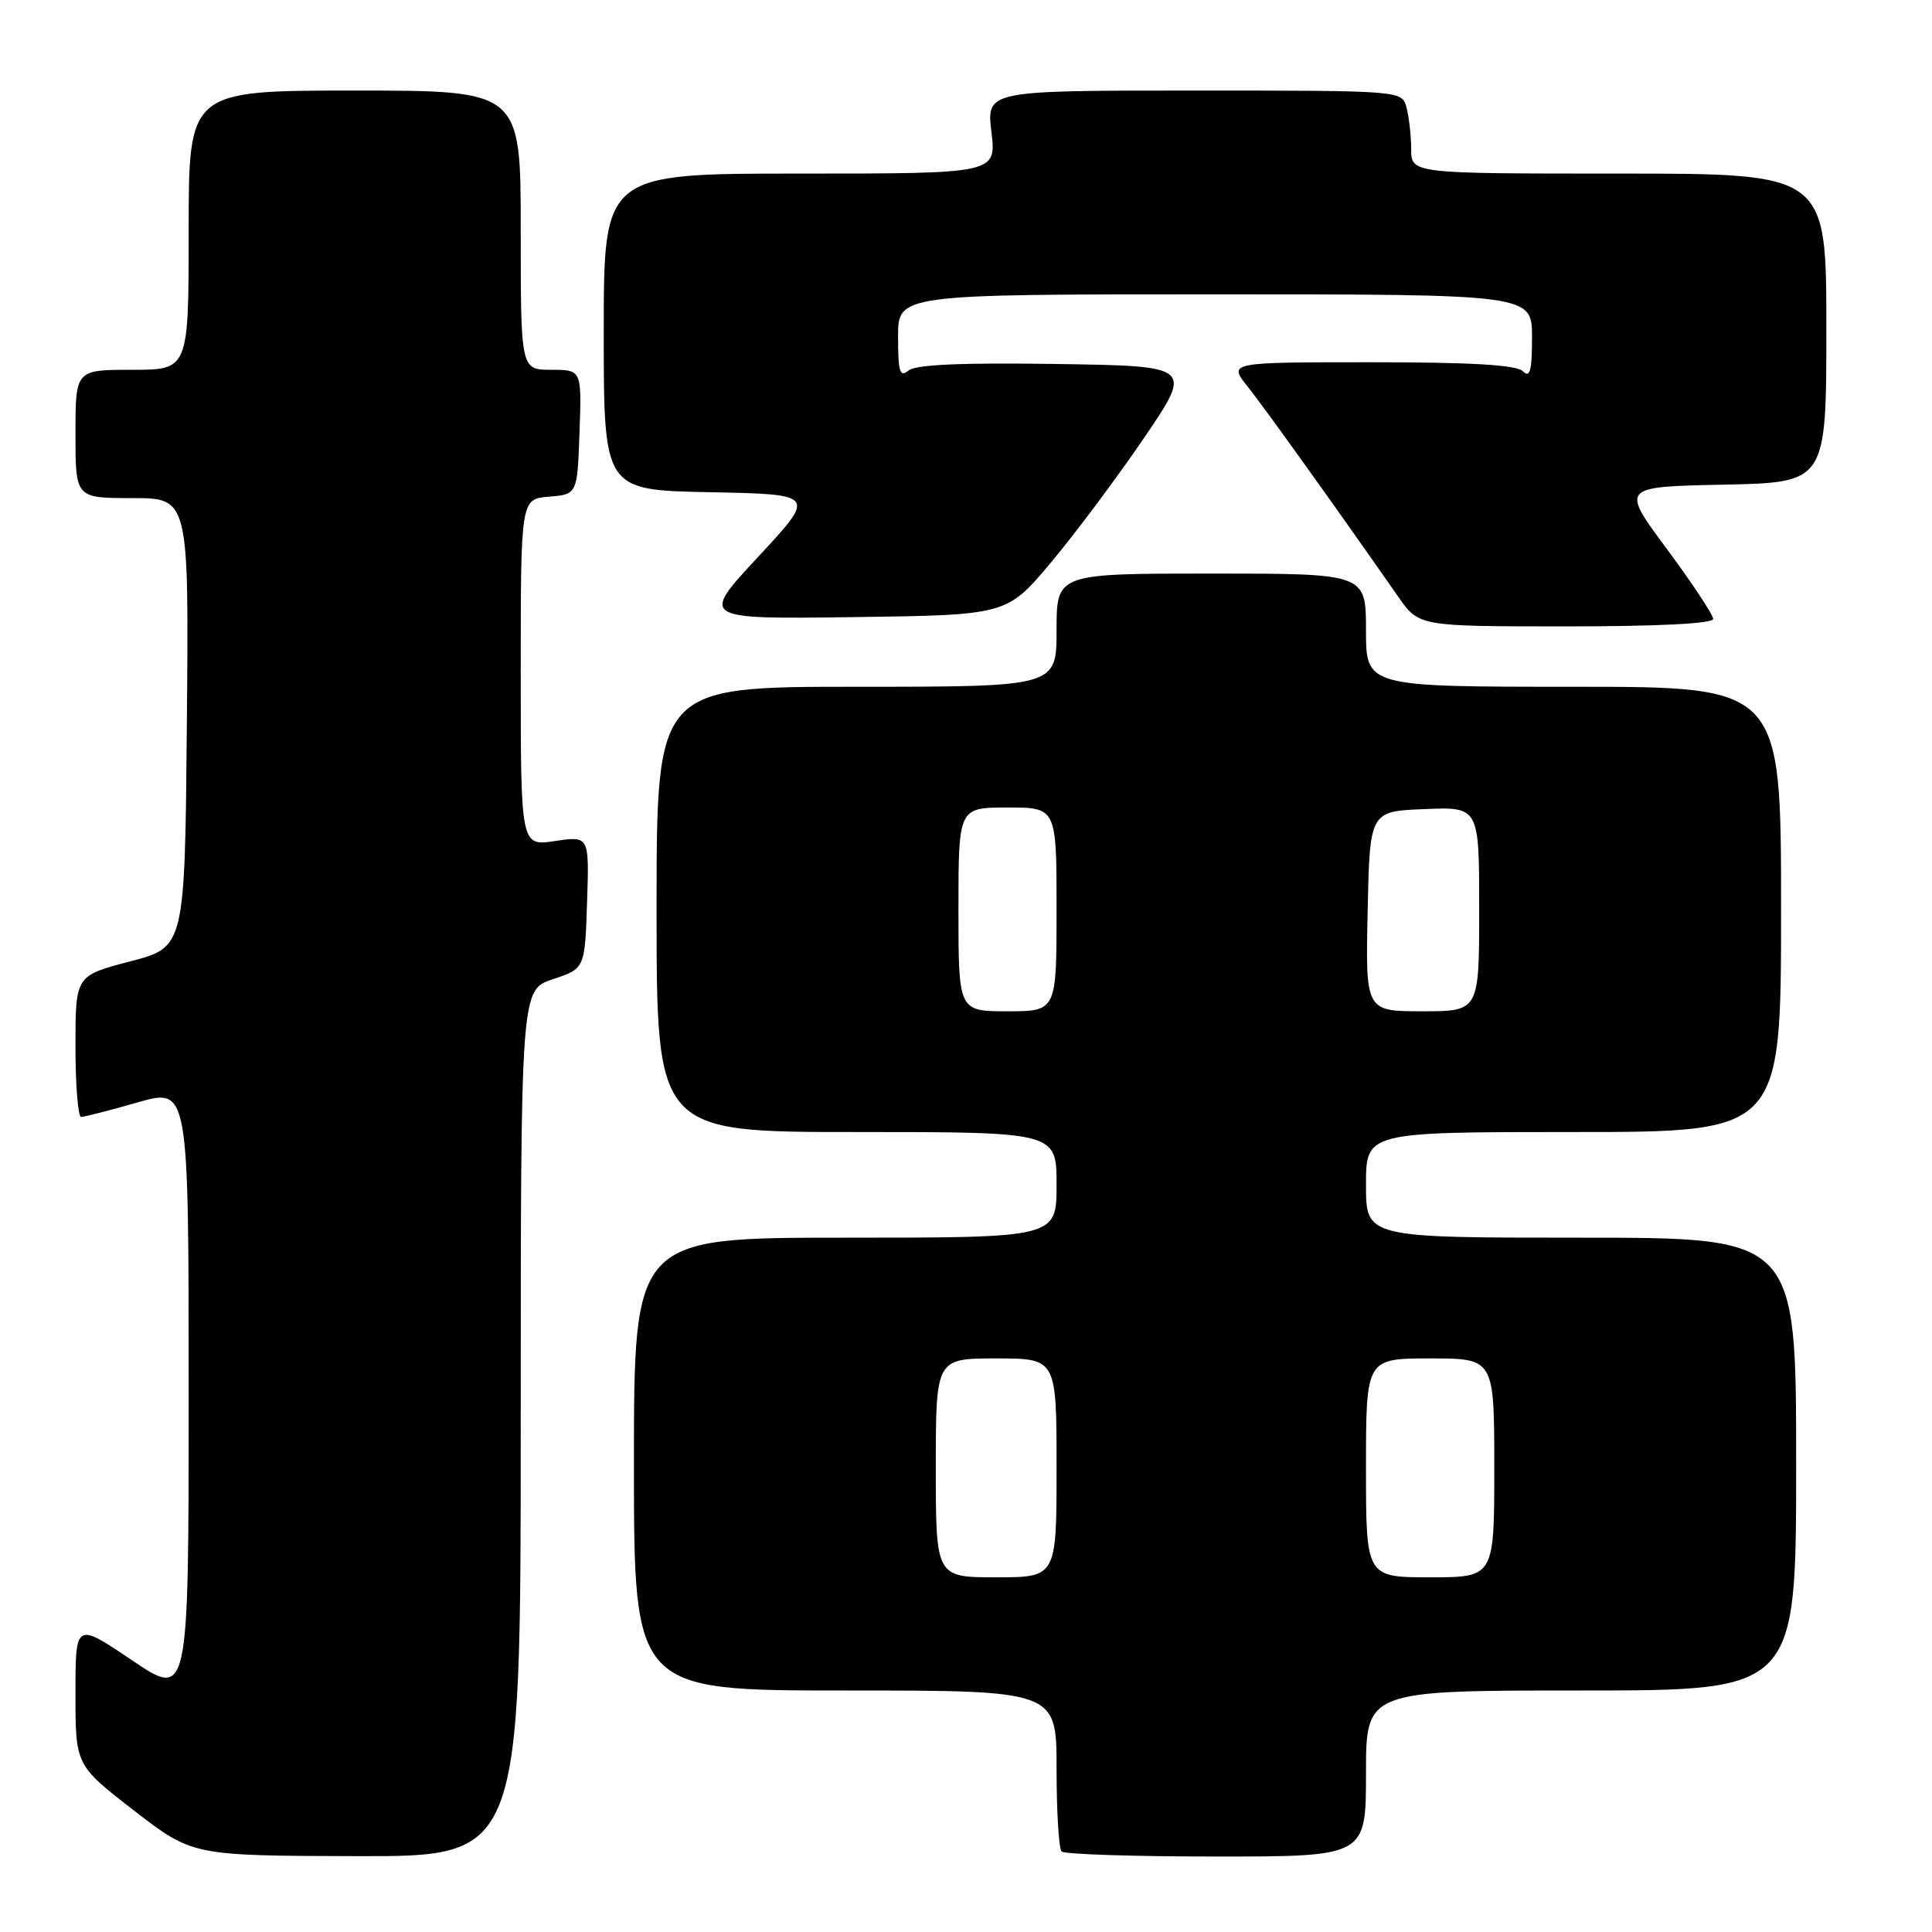 <?xml version="1.0" encoding="UTF-8" standalone="no"?>
<!DOCTYPE svg PUBLIC "-//W3C//DTD SVG 1.1//EN" "http://www.w3.org/Graphics/SVG/1.1/DTD/svg11.dtd" >
<svg xmlns="http://www.w3.org/2000/svg" xmlns:xlink="http://www.w3.org/1999/xlink" version="1.1" viewBox="0 0 256 256">
 <g >
 <path fill="currentColor"
d=" M 69.00 188.58 C 69.00 131.17 69.00 131.17 73.25 129.75 C 77.50 128.34 77.50 128.34 77.79 119.55 C 78.08 110.76 78.08 110.76 73.54 111.44 C 69.00 112.12 69.00 112.12 69.00 89.12 C 69.00 66.12 69.00 66.12 72.75 65.81 C 76.50 65.50 76.50 65.50 76.79 57.25 C 77.08 49.00 77.08 49.00 73.04 49.00 C 69.00 49.00 69.00 49.00 69.00 30.50 C 69.00 12.00 69.00 12.00 47.00 12.00 C 25.00 12.00 25.00 12.00 25.00 30.50 C 25.00 49.00 25.00 49.00 17.50 49.00 C 10.00 49.00 10.00 49.00 10.00 57.50 C 10.00 66.00 10.00 66.00 17.51 66.00 C 25.03 66.00 25.03 66.00 24.76 95.75 C 24.50 125.50 24.50 125.50 17.25 127.39 C 10.00 129.28 10.00 129.28 10.00 138.64 C 10.00 143.79 10.34 148.00 10.75 148.00 C 11.17 148.00 14.54 147.13 18.25 146.07 C 25.00 144.14 25.00 144.14 25.00 184.60 C 25.00 225.06 25.00 225.06 17.50 220.00 C 10.00 214.94 10.00 214.94 10.00 224.42 C 10.00 233.90 10.00 233.90 17.75 239.90 C 25.50 245.89 25.50 245.89 47.25 245.95 C 69.00 246.00 69.00 246.00 69.00 188.58 Z  M 181.00 235.00 C 181.00 224.00 181.00 224.00 209.50 224.00 C 238.00 224.00 238.00 224.00 238.00 194.00 C 238.00 164.00 238.00 164.00 209.50 164.00 C 181.00 164.00 181.00 164.00 181.00 157.00 C 181.00 150.00 181.00 150.00 208.50 150.00 C 236.00 150.00 236.00 150.00 236.00 120.50 C 236.00 91.00 236.00 91.00 208.50 91.00 C 181.00 91.00 181.00 91.00 181.00 83.50 C 181.00 76.00 181.00 76.00 160.50 76.00 C 140.00 76.00 140.00 76.00 140.00 83.50 C 140.00 91.00 140.00 91.00 113.50 91.00 C 87.00 91.00 87.00 91.00 87.00 120.50 C 87.00 150.00 87.00 150.00 113.50 150.00 C 140.00 150.00 140.00 150.00 140.00 157.00 C 140.00 164.00 140.00 164.00 112.00 164.00 C 84.00 164.00 84.00 164.00 84.00 194.00 C 84.00 224.00 84.00 224.00 112.00 224.00 C 140.00 224.00 140.00 224.00 140.00 234.33 C 140.00 240.02 140.30 244.97 140.67 245.33 C 141.03 245.70 150.26 246.00 161.17 246.00 C 181.00 246.00 181.00 246.00 181.00 235.00 Z  M 227.00 82.01 C 227.00 81.46 224.24 77.30 220.88 72.76 C 214.75 64.50 214.75 64.50 228.38 64.22 C 242.00 63.94 242.00 63.94 242.00 43.47 C 242.00 23.00 242.00 23.00 214.50 23.00 C 187.00 23.00 187.00 23.00 186.99 19.75 C 186.98 17.96 186.70 15.49 186.37 14.25 C 185.77 12.00 185.77 12.00 158.25 12.00 C 130.72 12.00 130.72 12.00 131.37 17.50 C 132.02 23.00 132.02 23.00 106.01 23.00 C 80.00 23.00 80.00 23.00 80.00 43.97 C 80.00 64.95 80.00 64.95 94.08 65.22 C 108.16 65.50 108.16 65.50 100.47 73.77 C 92.79 82.04 92.79 82.04 113.10 81.77 C 133.41 81.50 133.41 81.50 139.26 74.53 C 142.47 70.70 148.02 63.28 151.59 58.03 C 158.07 48.50 158.07 48.50 139.92 48.23 C 127.38 48.04 121.33 48.31 120.38 49.10 C 119.23 50.05 119.00 49.29 119.00 44.62 C 119.00 39.00 119.00 39.00 161.00 39.00 C 203.00 39.00 203.00 39.00 203.00 44.70 C 203.00 49.13 202.73 50.13 201.80 49.20 C 200.95 48.35 195.06 48.00 181.67 48.00 C 162.74 48.00 162.74 48.00 165.34 51.25 C 167.60 54.09 176.81 66.94 185.26 79.05 C 188.01 83.00 188.01 83.00 207.51 83.00 C 219.76 83.00 227.00 82.63 227.00 82.01 Z  M 124.00 194.50 C 124.00 180.00 124.00 180.00 132.00 180.00 C 140.00 180.00 140.00 180.00 140.00 194.50 C 140.00 209.00 140.00 209.00 132.00 209.00 C 124.00 209.00 124.00 209.00 124.00 194.50 Z  M 181.00 194.50 C 181.00 180.00 181.00 180.00 189.50 180.00 C 198.00 180.00 198.00 180.00 198.00 194.50 C 198.00 209.00 198.00 209.00 189.50 209.00 C 181.00 209.00 181.00 209.00 181.00 194.50 Z  M 127.00 120.50 C 127.00 107.00 127.00 107.00 133.50 107.00 C 140.00 107.00 140.00 107.00 140.00 120.50 C 140.00 134.00 140.00 134.00 133.50 134.00 C 127.00 134.00 127.00 134.00 127.00 120.50 Z  M 181.22 120.75 C 181.50 107.50 181.50 107.50 188.75 107.21 C 196.00 106.91 196.00 106.91 196.00 120.46 C 196.00 134.00 196.00 134.00 188.47 134.00 C 180.94 134.00 180.94 134.00 181.22 120.75 Z "/>
</g>
</svg>